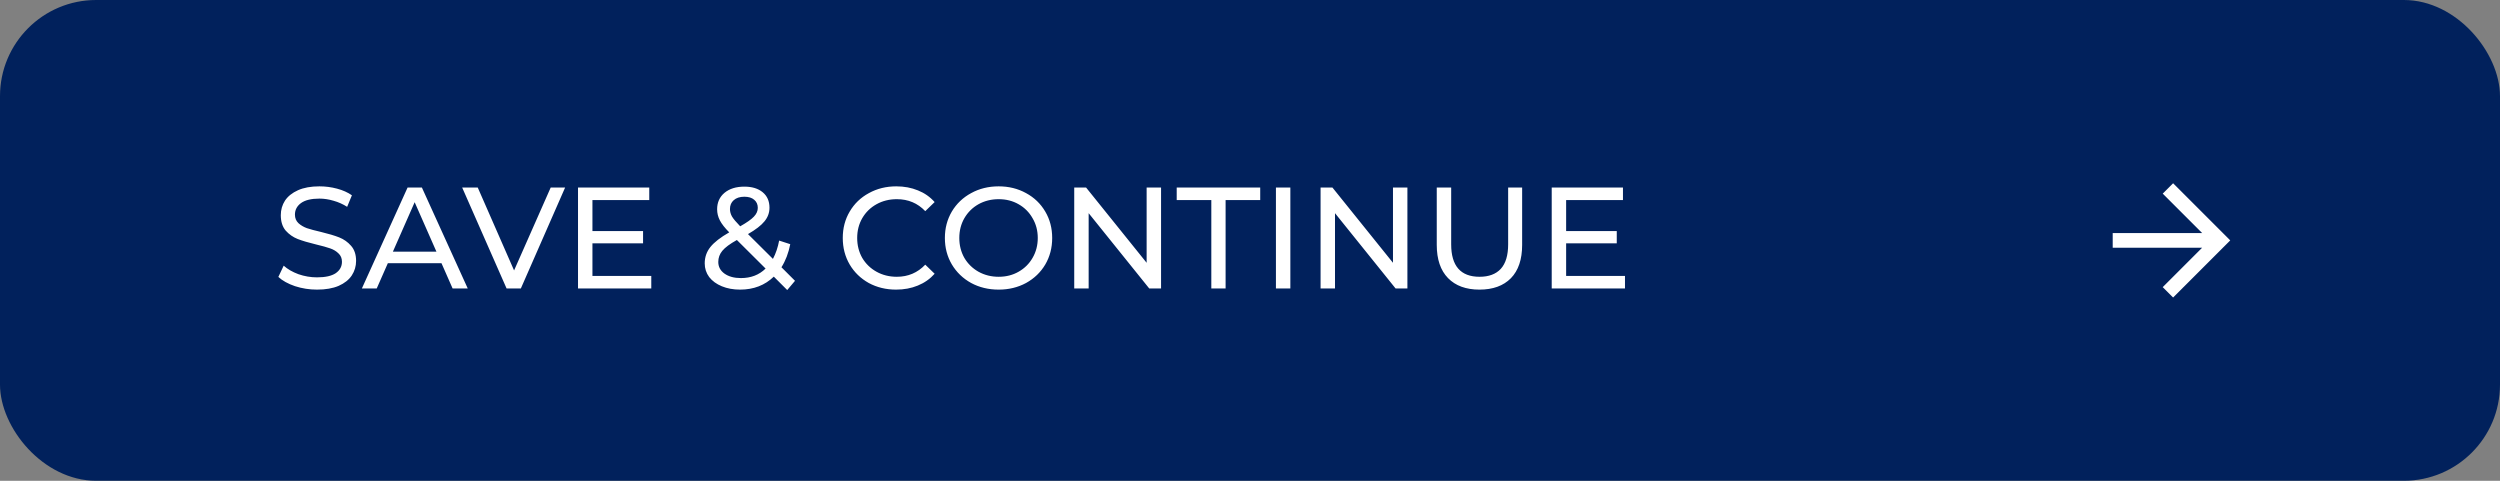 <svg width="312" height="60" viewBox="0 0 312 60" fill="none" xmlns="http://www.w3.org/2000/svg">
<rect x="0" y="0" width="312" height="60" fill="#808080" stroke="none"/>
<rect width="312" height="60" rx="12" fill="#01215C"/>
<path d="M274.824 30.917L263.666 30.917L263.666 29.083L274.824 29.083L269.907 24.166L271.203 22.87L278.333 30L271.203 37.13L269.907 35.834L274.824 30.917Z" fill="white"/>
<path d="M39.562 36.144C38.614 36.144 37.696 36 36.808 35.712C35.932 35.412 35.242 35.028 34.738 34.56L35.404 33.156C35.884 33.588 36.496 33.942 37.24 34.218C37.996 34.482 38.77 34.614 39.562 34.614C40.606 34.614 41.386 34.44 41.902 34.092C42.418 33.732 42.676 33.258 42.676 32.67C42.676 32.238 42.532 31.89 42.244 31.626C41.968 31.35 41.62 31.14 41.2 30.996C40.792 30.852 40.21 30.69 39.454 30.51C38.506 30.282 37.738 30.054 37.15 29.826C36.574 29.598 36.076 29.25 35.656 28.782C35.248 28.302 35.044 27.66 35.044 26.856C35.044 26.184 35.218 25.578 35.566 25.038C35.926 24.498 36.466 24.066 37.186 23.742C37.906 23.418 38.8 23.256 39.868 23.256C40.612 23.256 41.344 23.352 42.064 23.544C42.784 23.736 43.402 24.012 43.918 24.372L43.324 25.812C42.796 25.476 42.232 25.224 41.632 25.056C41.032 24.876 40.444 24.786 39.868 24.786C38.848 24.786 38.08 24.972 37.564 25.344C37.06 25.716 36.808 26.196 36.808 26.784C36.808 27.216 36.952 27.57 37.24 27.846C37.528 28.11 37.882 28.32 38.302 28.476C38.734 28.62 39.316 28.776 40.048 28.944C40.996 29.172 41.758 29.4 42.334 29.628C42.91 29.856 43.402 30.204 43.81 30.672C44.23 31.14 44.44 31.77 44.44 32.562C44.44 33.222 44.26 33.828 43.9 34.38C43.54 34.92 42.994 35.352 42.262 35.676C41.53 35.988 40.63 36.144 39.562 36.144ZM55.098 32.85H48.402L47.016 36H45.162L50.868 23.4H52.65L58.374 36H56.484L55.098 32.85ZM54.468 31.41L51.75 25.236L49.032 31.41H54.468ZM70.529 23.4L65.003 36H63.221L57.677 23.4H59.621L64.157 33.75L68.729 23.4H70.529ZM81.28 34.434V36H72.136V23.4H81.028V24.966H73.936V28.836H80.254V30.366H73.936V34.434H81.28ZM98.245 36.198L96.571 34.524C95.455 35.604 94.051 36.144 92.359 36.144C91.519 36.144 90.763 36.006 90.091 35.73C89.419 35.454 88.891 35.07 88.507 34.578C88.135 34.074 87.949 33.504 87.949 32.868C87.949 32.1 88.183 31.422 88.651 30.834C89.131 30.234 89.917 29.622 91.009 28.998C90.457 28.446 90.067 27.948 89.839 27.504C89.611 27.06 89.497 26.598 89.497 26.118C89.497 25.266 89.803 24.582 90.415 24.066C91.039 23.55 91.867 23.292 92.899 23.292C93.859 23.292 94.621 23.526 95.185 23.994C95.749 24.462 96.031 25.104 96.031 25.92C96.031 26.556 95.821 27.126 95.401 27.63C94.993 28.134 94.309 28.662 93.349 29.214L96.463 32.31C96.823 31.626 97.081 30.864 97.237 30.024L98.623 30.474C98.407 31.578 98.041 32.538 97.525 33.354L99.217 35.046L98.245 36.198ZM92.899 24.552C92.335 24.552 91.891 24.696 91.567 24.984C91.255 25.26 91.099 25.626 91.099 26.082C91.099 26.406 91.183 26.718 91.351 27.018C91.531 27.318 91.873 27.726 92.377 28.242C93.205 27.774 93.775 27.372 94.087 27.036C94.411 26.7 94.573 26.334 94.573 25.938C94.573 25.518 94.423 25.182 94.123 24.93C93.835 24.678 93.427 24.552 92.899 24.552ZM92.467 34.704C93.715 34.704 94.741 34.308 95.545 33.516L91.963 29.952C91.099 30.432 90.493 30.882 90.145 31.302C89.809 31.71 89.641 32.172 89.641 32.688C89.641 33.288 89.899 33.774 90.415 34.146C90.943 34.518 91.627 34.704 92.467 34.704ZM111.837 36.144C110.577 36.144 109.437 35.868 108.417 35.316C107.409 34.752 106.617 33.984 106.041 33.012C105.465 32.028 105.177 30.924 105.177 29.7C105.177 28.476 105.465 27.378 106.041 26.406C106.617 25.422 107.415 24.654 108.435 24.102C109.455 23.538 110.595 23.256 111.855 23.256C112.839 23.256 113.739 23.424 114.555 23.76C115.371 24.084 116.067 24.57 116.643 25.218L115.473 26.352C114.525 25.356 113.343 24.858 111.927 24.858C110.991 24.858 110.145 25.068 109.389 25.488C108.633 25.908 108.039 26.49 107.607 27.234C107.187 27.966 106.977 28.788 106.977 29.7C106.977 30.612 107.187 31.44 107.607 32.184C108.039 32.916 108.633 33.492 109.389 33.912C110.145 34.332 110.991 34.542 111.927 34.542C113.331 34.542 114.513 34.038 115.473 33.03L116.643 34.164C116.067 34.812 115.365 35.304 114.537 35.64C113.721 35.976 112.821 36.144 111.837 36.144ZM124.635 36.144C123.363 36.144 122.217 35.868 121.197 35.316C120.177 34.752 119.373 33.978 118.785 32.994C118.209 32.01 117.921 30.912 117.921 29.7C117.921 28.488 118.209 27.39 118.785 26.406C119.373 25.422 120.177 24.654 121.197 24.102C122.217 23.538 123.363 23.256 124.635 23.256C125.895 23.256 127.035 23.538 128.055 24.102C129.075 24.654 129.873 25.422 130.449 26.406C131.025 27.378 131.313 28.476 131.313 29.7C131.313 30.924 131.025 32.028 130.449 33.012C129.873 33.984 129.075 34.752 128.055 35.316C127.035 35.868 125.895 36.144 124.635 36.144ZM124.635 34.542C125.559 34.542 126.387 34.332 127.119 33.912C127.863 33.492 128.445 32.916 128.865 32.184C129.297 31.44 129.513 30.612 129.513 29.7C129.513 28.788 129.297 27.966 128.865 27.234C128.445 26.49 127.863 25.908 127.119 25.488C126.387 25.068 125.559 24.858 124.635 24.858C123.711 24.858 122.871 25.068 122.115 25.488C121.371 25.908 120.783 26.49 120.351 27.234C119.931 27.966 119.721 28.788 119.721 29.7C119.721 30.612 119.931 31.44 120.351 32.184C120.783 32.916 121.371 33.492 122.115 33.912C122.871 34.332 123.711 34.542 124.635 34.542ZM144.9 23.4V36H143.424L135.864 26.604V36H134.064V23.4H135.54L143.1 32.796V23.4H144.9ZM151.173 24.966H146.853V23.4H157.275V24.966H152.955V36H151.173V24.966ZM159.236 23.4H161.036V36H159.236V23.4ZM175.644 23.4V36H174.168L166.608 26.604V36H164.808V23.4H166.284L173.844 32.796V23.4H175.644ZM184.635 36.144C182.955 36.144 181.647 35.664 180.711 34.704C179.775 33.744 179.307 32.364 179.307 30.564V23.4H181.107V30.492C181.107 33.192 182.289 34.542 184.653 34.542C185.805 34.542 186.687 34.212 187.299 33.552C187.911 32.88 188.217 31.86 188.217 30.492V23.4H189.963V30.564C189.963 32.376 189.495 33.762 188.559 34.722C187.623 35.67 186.315 36.144 184.635 36.144ZM202.798 34.434V36H193.654V23.4H202.546V24.966H195.454V28.836H201.772V30.366H195.454V34.434H202.798Z" fill="white"/>
</svg>
